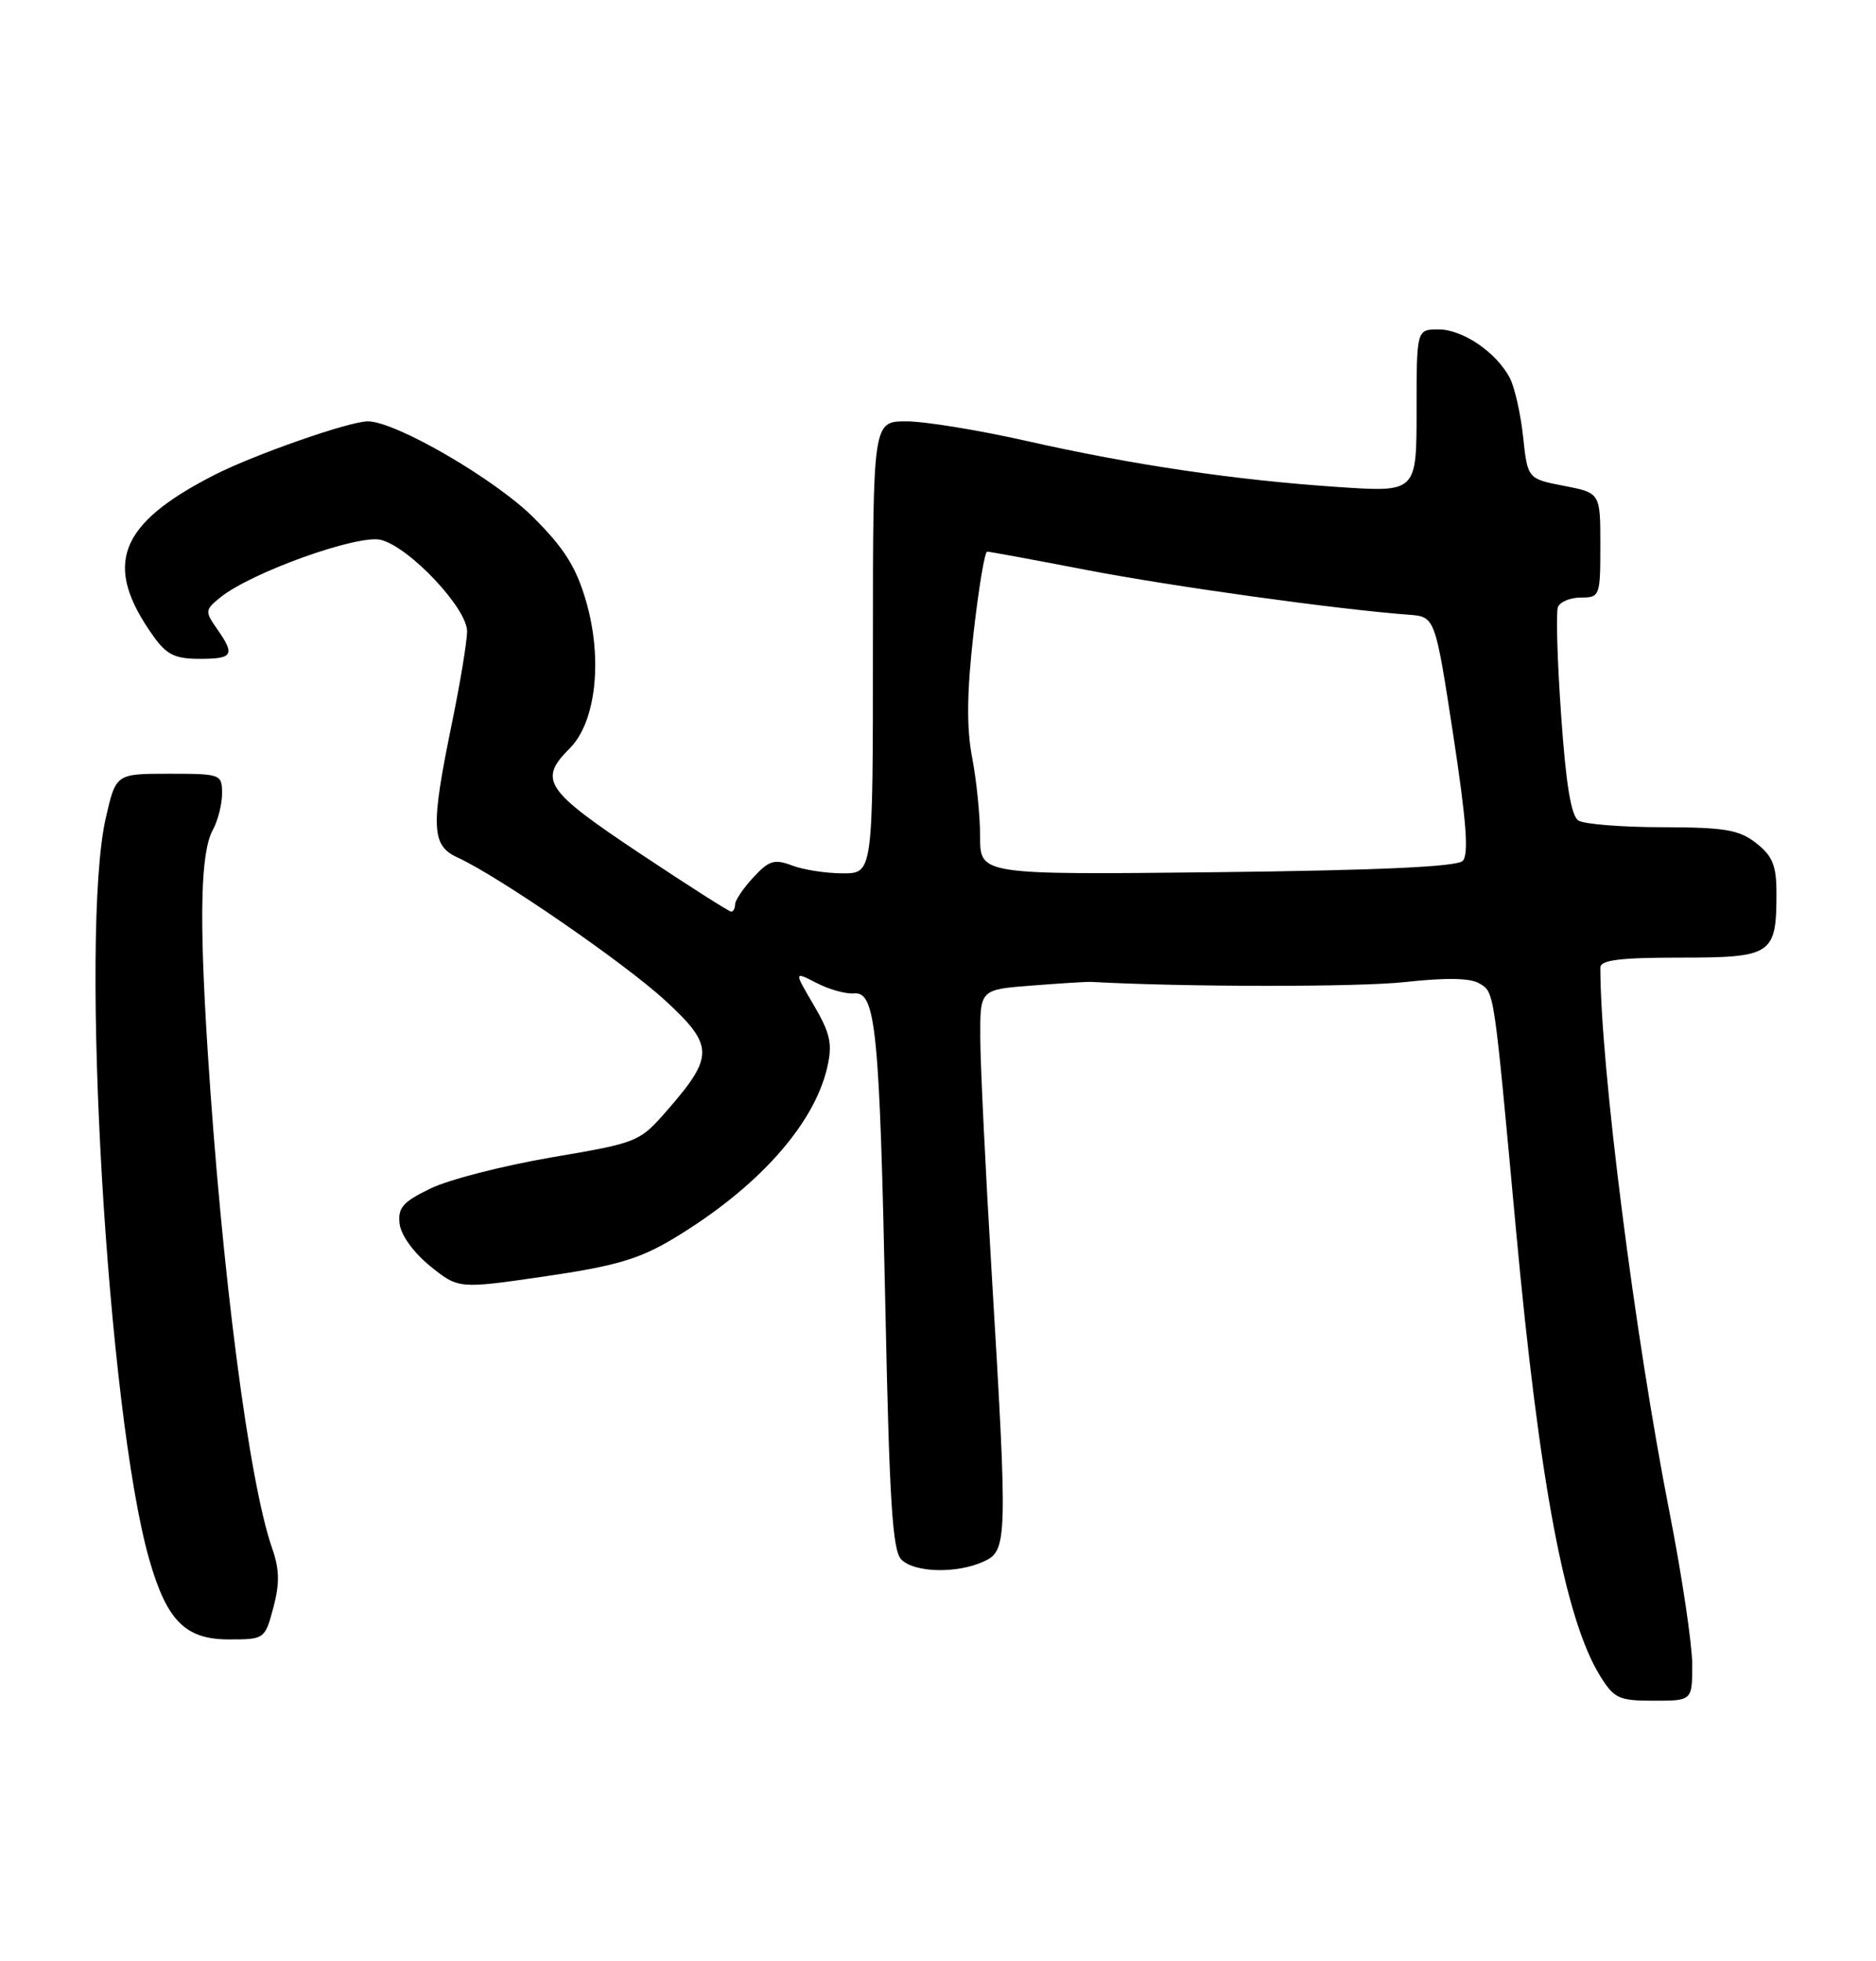 <?xml version="1.0" encoding="UTF-8" standalone="no"?>
<!DOCTYPE svg PUBLIC "-//W3C//DTD SVG 1.1//EN" "http://www.w3.org/Graphics/SVG/1.1/DTD/svg11.dtd" >
<svg xmlns="http://www.w3.org/2000/svg" xmlns:xlink="http://www.w3.org/1999/xlink" version="1.1" viewBox="0 0 245 256">
 <g >
 <path fill="currentColor"
d=" M 221.00 217.25 C 220.99 214.64 219.67 205.75 218.05 197.50 C 213.47 174.21 209.00 139.00 209.00 126.30 C 209.00 125.32 211.54 125.00 219.46 125.00 C 231.42 125.00 232.00 124.62 232.00 116.64 C 232.00 112.98 231.51 111.76 229.37 110.07 C 227.12 108.31 225.31 108.00 217.12 107.98 C 211.83 107.98 206.89 107.58 206.14 107.11 C 205.18 106.50 204.50 102.35 203.88 93.37 C 203.38 86.29 203.19 79.94 203.46 79.25 C 203.72 78.56 205.08 78.00 206.47 78.00 C 208.93 78.00 209.00 77.81 209.00 71.17 C 209.00 64.34 209.00 64.34 204.25 63.42 C 199.50 62.50 199.50 62.50 198.91 56.98 C 198.58 53.94 197.79 50.48 197.16 49.30 C 195.37 45.95 191.01 43.00 187.87 43.00 C 185.00 43.00 185.00 43.00 185.00 53.63 C 185.00 64.26 185.00 64.26 174.75 63.57 C 161.33 62.67 147.98 60.70 134.03 57.55 C 127.82 56.15 120.77 55.00 118.37 55.00 C 114.00 55.00 114.00 55.00 114.00 84.50 C 114.00 114.00 114.00 114.00 110.07 114.00 C 107.90 114.00 104.92 113.54 103.45 112.98 C 101.14 112.10 100.43 112.32 98.38 114.53 C 97.07 115.95 96.00 117.53 96.00 118.05 C 96.00 118.57 95.77 119.00 95.49 119.00 C 95.21 119.00 89.81 115.56 83.49 111.35 C 71.15 103.13 70.28 101.81 74.41 97.68 C 77.83 94.26 78.74 86.06 76.54 78.48 C 75.25 74.04 73.69 71.56 69.68 67.56 C 64.67 62.55 51.66 55.00 48.04 55.00 C 45.62 55.00 33.26 59.32 28.01 61.99 C 15.42 68.42 13.40 73.74 20.03 83.04 C 21.75 85.46 22.85 86.00 26.07 86.00 C 30.45 86.00 30.74 85.50 28.33 82.07 C 26.75 79.81 26.77 79.60 28.78 77.98 C 32.79 74.73 46.77 69.72 49.74 70.47 C 53.47 71.41 61.00 79.39 61.00 82.41 C 61.00 83.71 60.10 89.15 59.00 94.50 C 56.23 107.98 56.33 110.37 59.75 111.93 C 65.08 114.36 81.57 125.71 86.91 130.63 C 93.23 136.45 93.26 137.89 87.24 144.81 C 83.51 149.10 83.40 149.14 72.01 151.08 C 65.71 152.16 58.60 153.98 56.22 155.14 C 52.60 156.89 51.94 157.65 52.19 159.77 C 52.37 161.24 54.04 163.54 56.19 165.28 C 59.88 168.25 59.88 168.25 71.17 166.61 C 80.35 165.27 83.48 164.35 87.86 161.73 C 98.87 155.14 106.35 146.82 108.05 139.26 C 108.73 136.25 108.43 134.88 106.28 131.21 C 103.68 126.79 103.68 126.79 106.64 128.31 C 108.27 129.16 110.47 129.77 111.54 129.67 C 114.38 129.42 114.87 134.42 115.63 170.82 C 116.15 196.00 116.56 202.42 117.71 203.57 C 119.44 205.30 124.95 205.43 128.45 203.84 C 131.58 202.42 131.61 201.23 129.50 166.00 C 128.69 152.53 128.02 138.73 128.02 135.34 C 128.00 129.17 128.00 129.17 134.75 128.65 C 138.46 128.36 141.95 128.14 142.50 128.17 C 154.88 128.85 177.40 128.86 183.50 128.19 C 188.90 127.60 192.06 127.66 193.22 128.38 C 195.17 129.58 195.05 128.80 197.98 160.50 C 201.04 193.61 204.39 211.33 208.96 218.75 C 210.80 221.72 211.41 222.00 215.99 222.00 C 221.00 222.00 221.00 222.00 221.00 217.25 Z  M 35.70 209.85 C 36.54 206.68 36.50 204.84 35.54 202.10 C 32.51 193.45 28.96 166.05 27.11 137.00 C 26.00 119.58 26.20 111.25 27.80 108.32 C 28.46 107.11 29.00 104.98 29.00 103.57 C 29.00 101.06 28.84 101.00 22.07 101.00 C 15.14 101.00 15.14 101.00 13.82 106.75 C 10.36 121.84 14.03 184.51 19.50 203.59 C 21.79 211.57 24.21 214.00 29.87 214.00 C 34.56 214.00 34.59 213.97 35.70 209.85 Z  M 128.00 109.23 C 128.00 106.51 127.53 101.85 126.96 98.89 C 126.22 95.02 126.26 90.47 127.13 82.75 C 127.80 76.84 128.60 72.00 128.92 72.01 C 129.24 72.01 135.12 73.09 142.00 74.42 C 153.16 76.56 174.59 79.54 183.96 80.24 C 187.42 80.50 187.42 80.50 189.78 95.88 C 191.51 107.21 191.84 111.56 191.02 112.38 C 190.26 113.14 179.99 113.61 158.95 113.85 C 128.00 114.19 128.00 114.19 128.00 109.23 Z "/>
</g>
</svg>